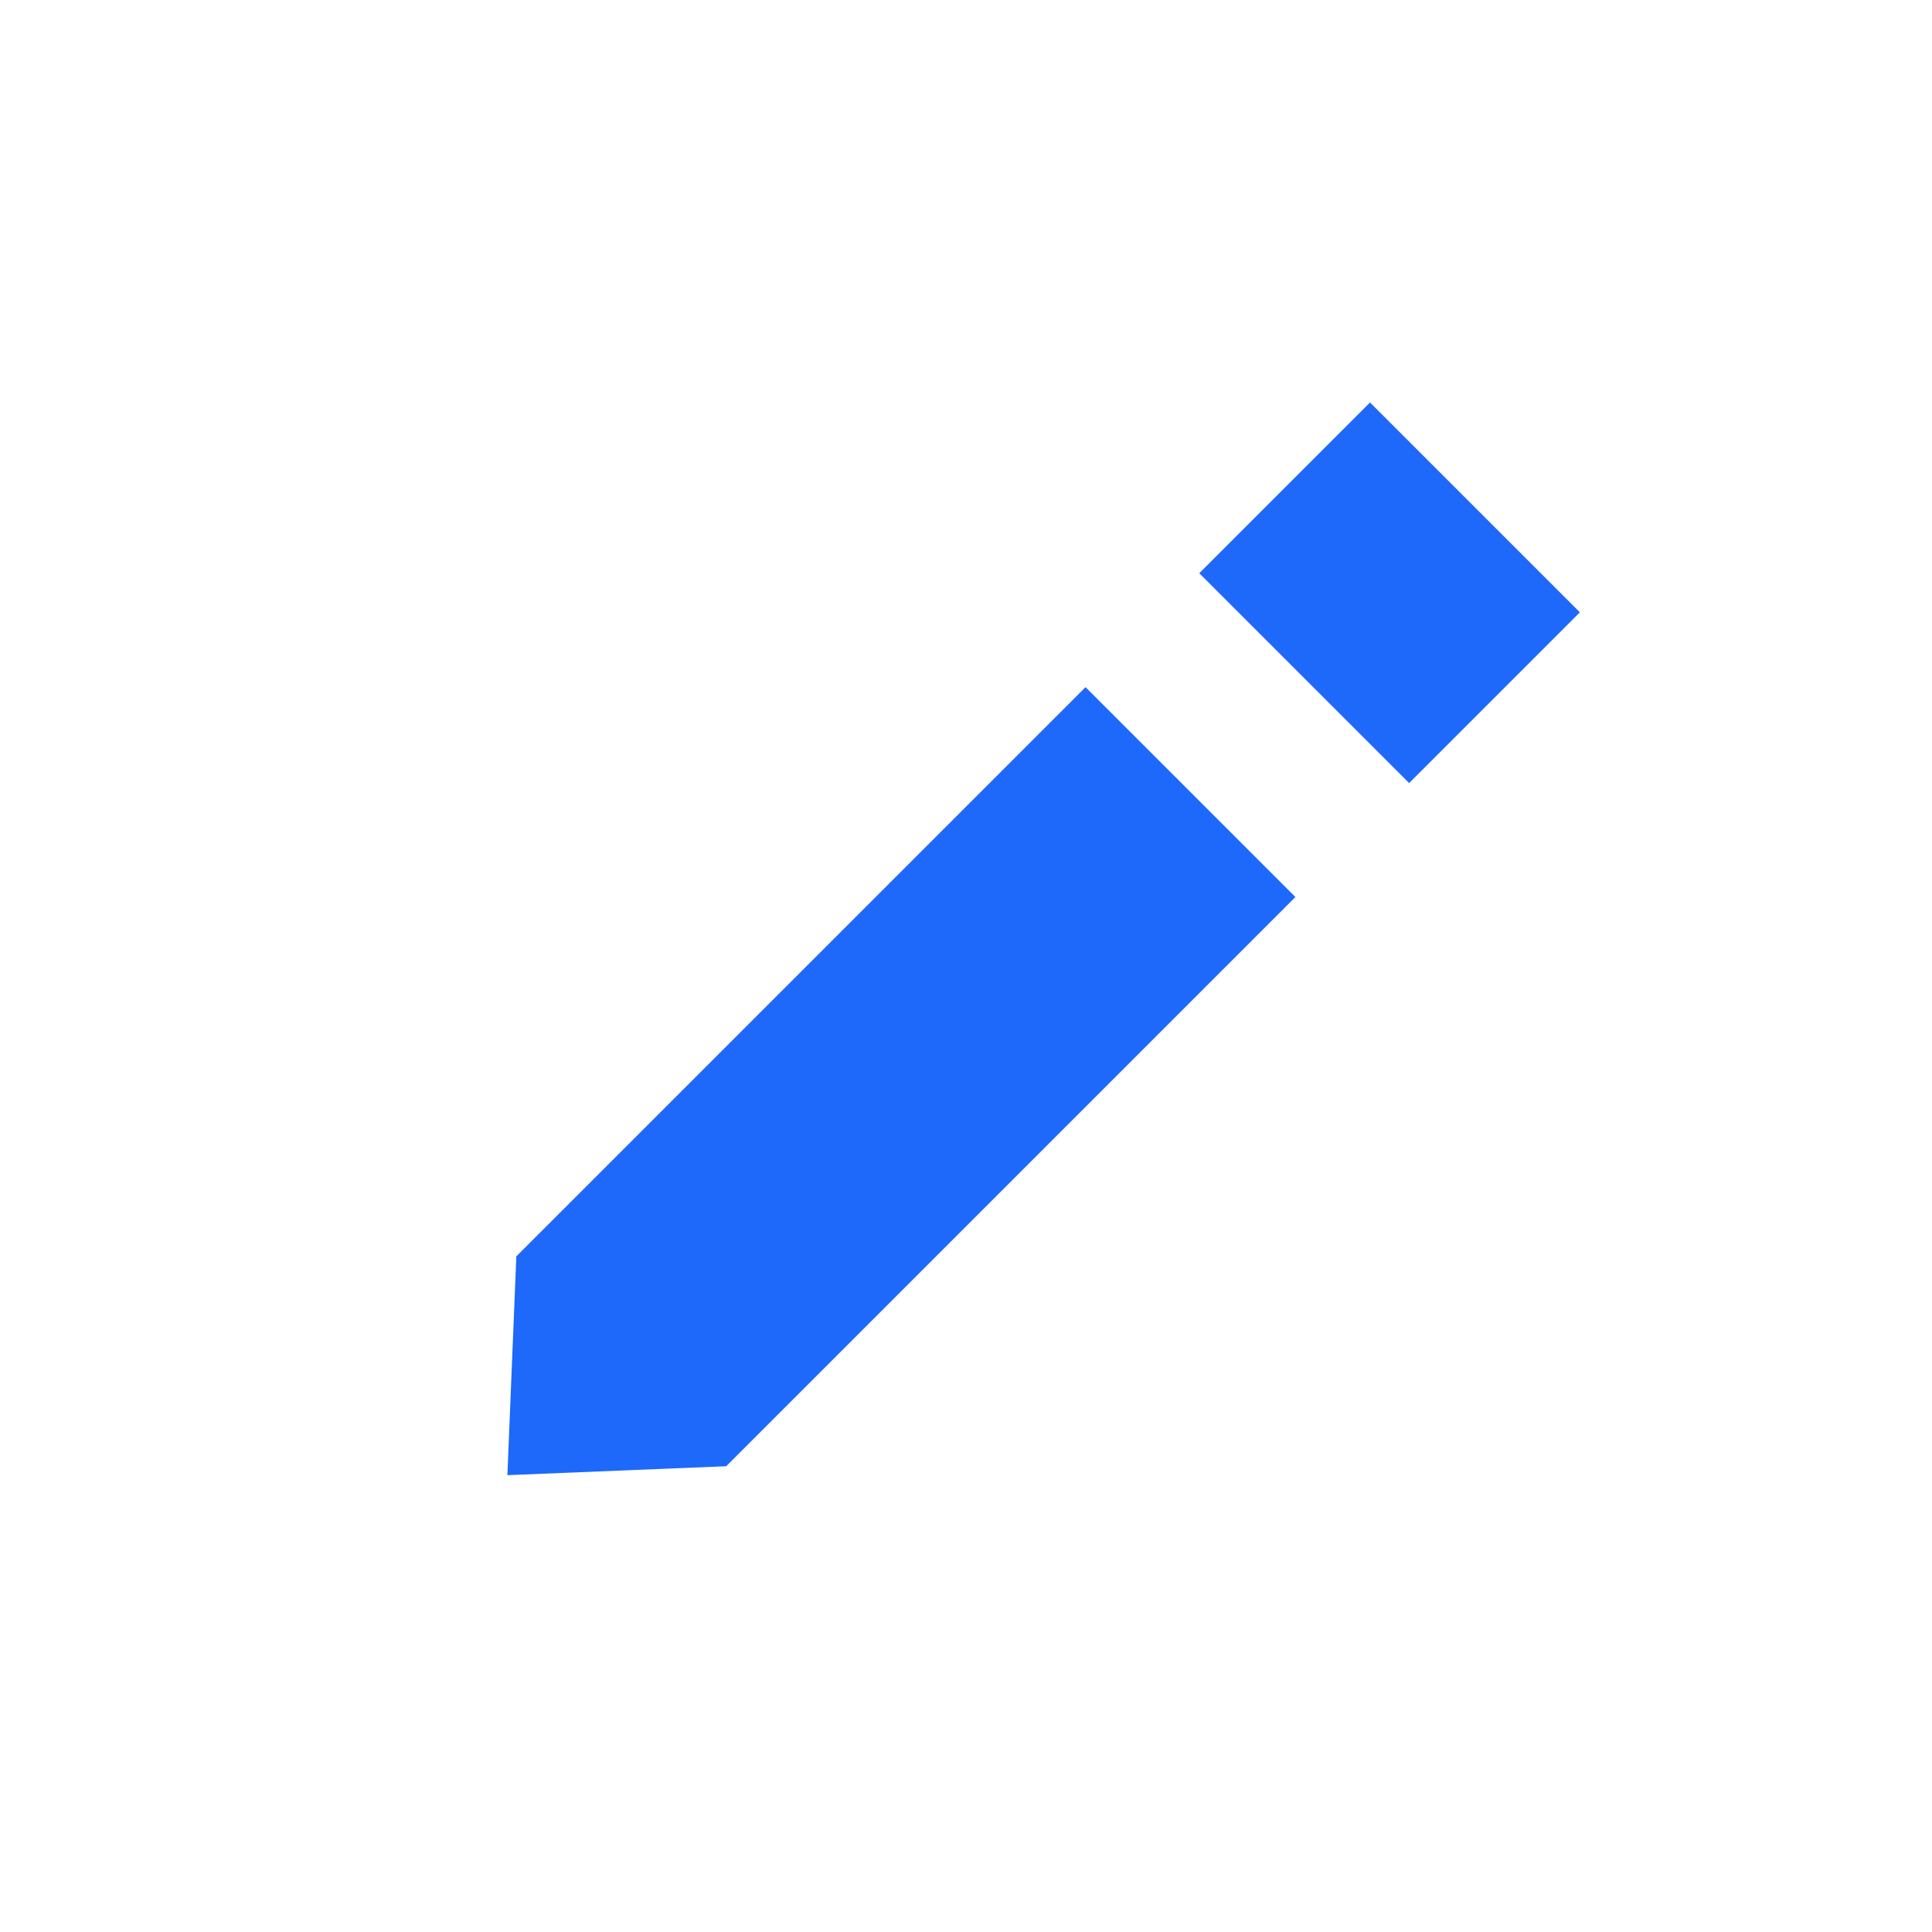 <svg width="24" height="24" viewBox="0 0 24 24" fill="none" xmlns="http://www.w3.org/2000/svg">
<rect width="3.687" height="3" transform="matrix(0.707 0.707 0.707 -0.707 14.898 7.121)" fill="#1E68FA"/>
<path d="M6.414 15.607L6.303 18.325L9.021 18.214L16.092 11.143L13.485 8.536L6.414 15.607Z" fill="#1E68FA"/>
</svg>
